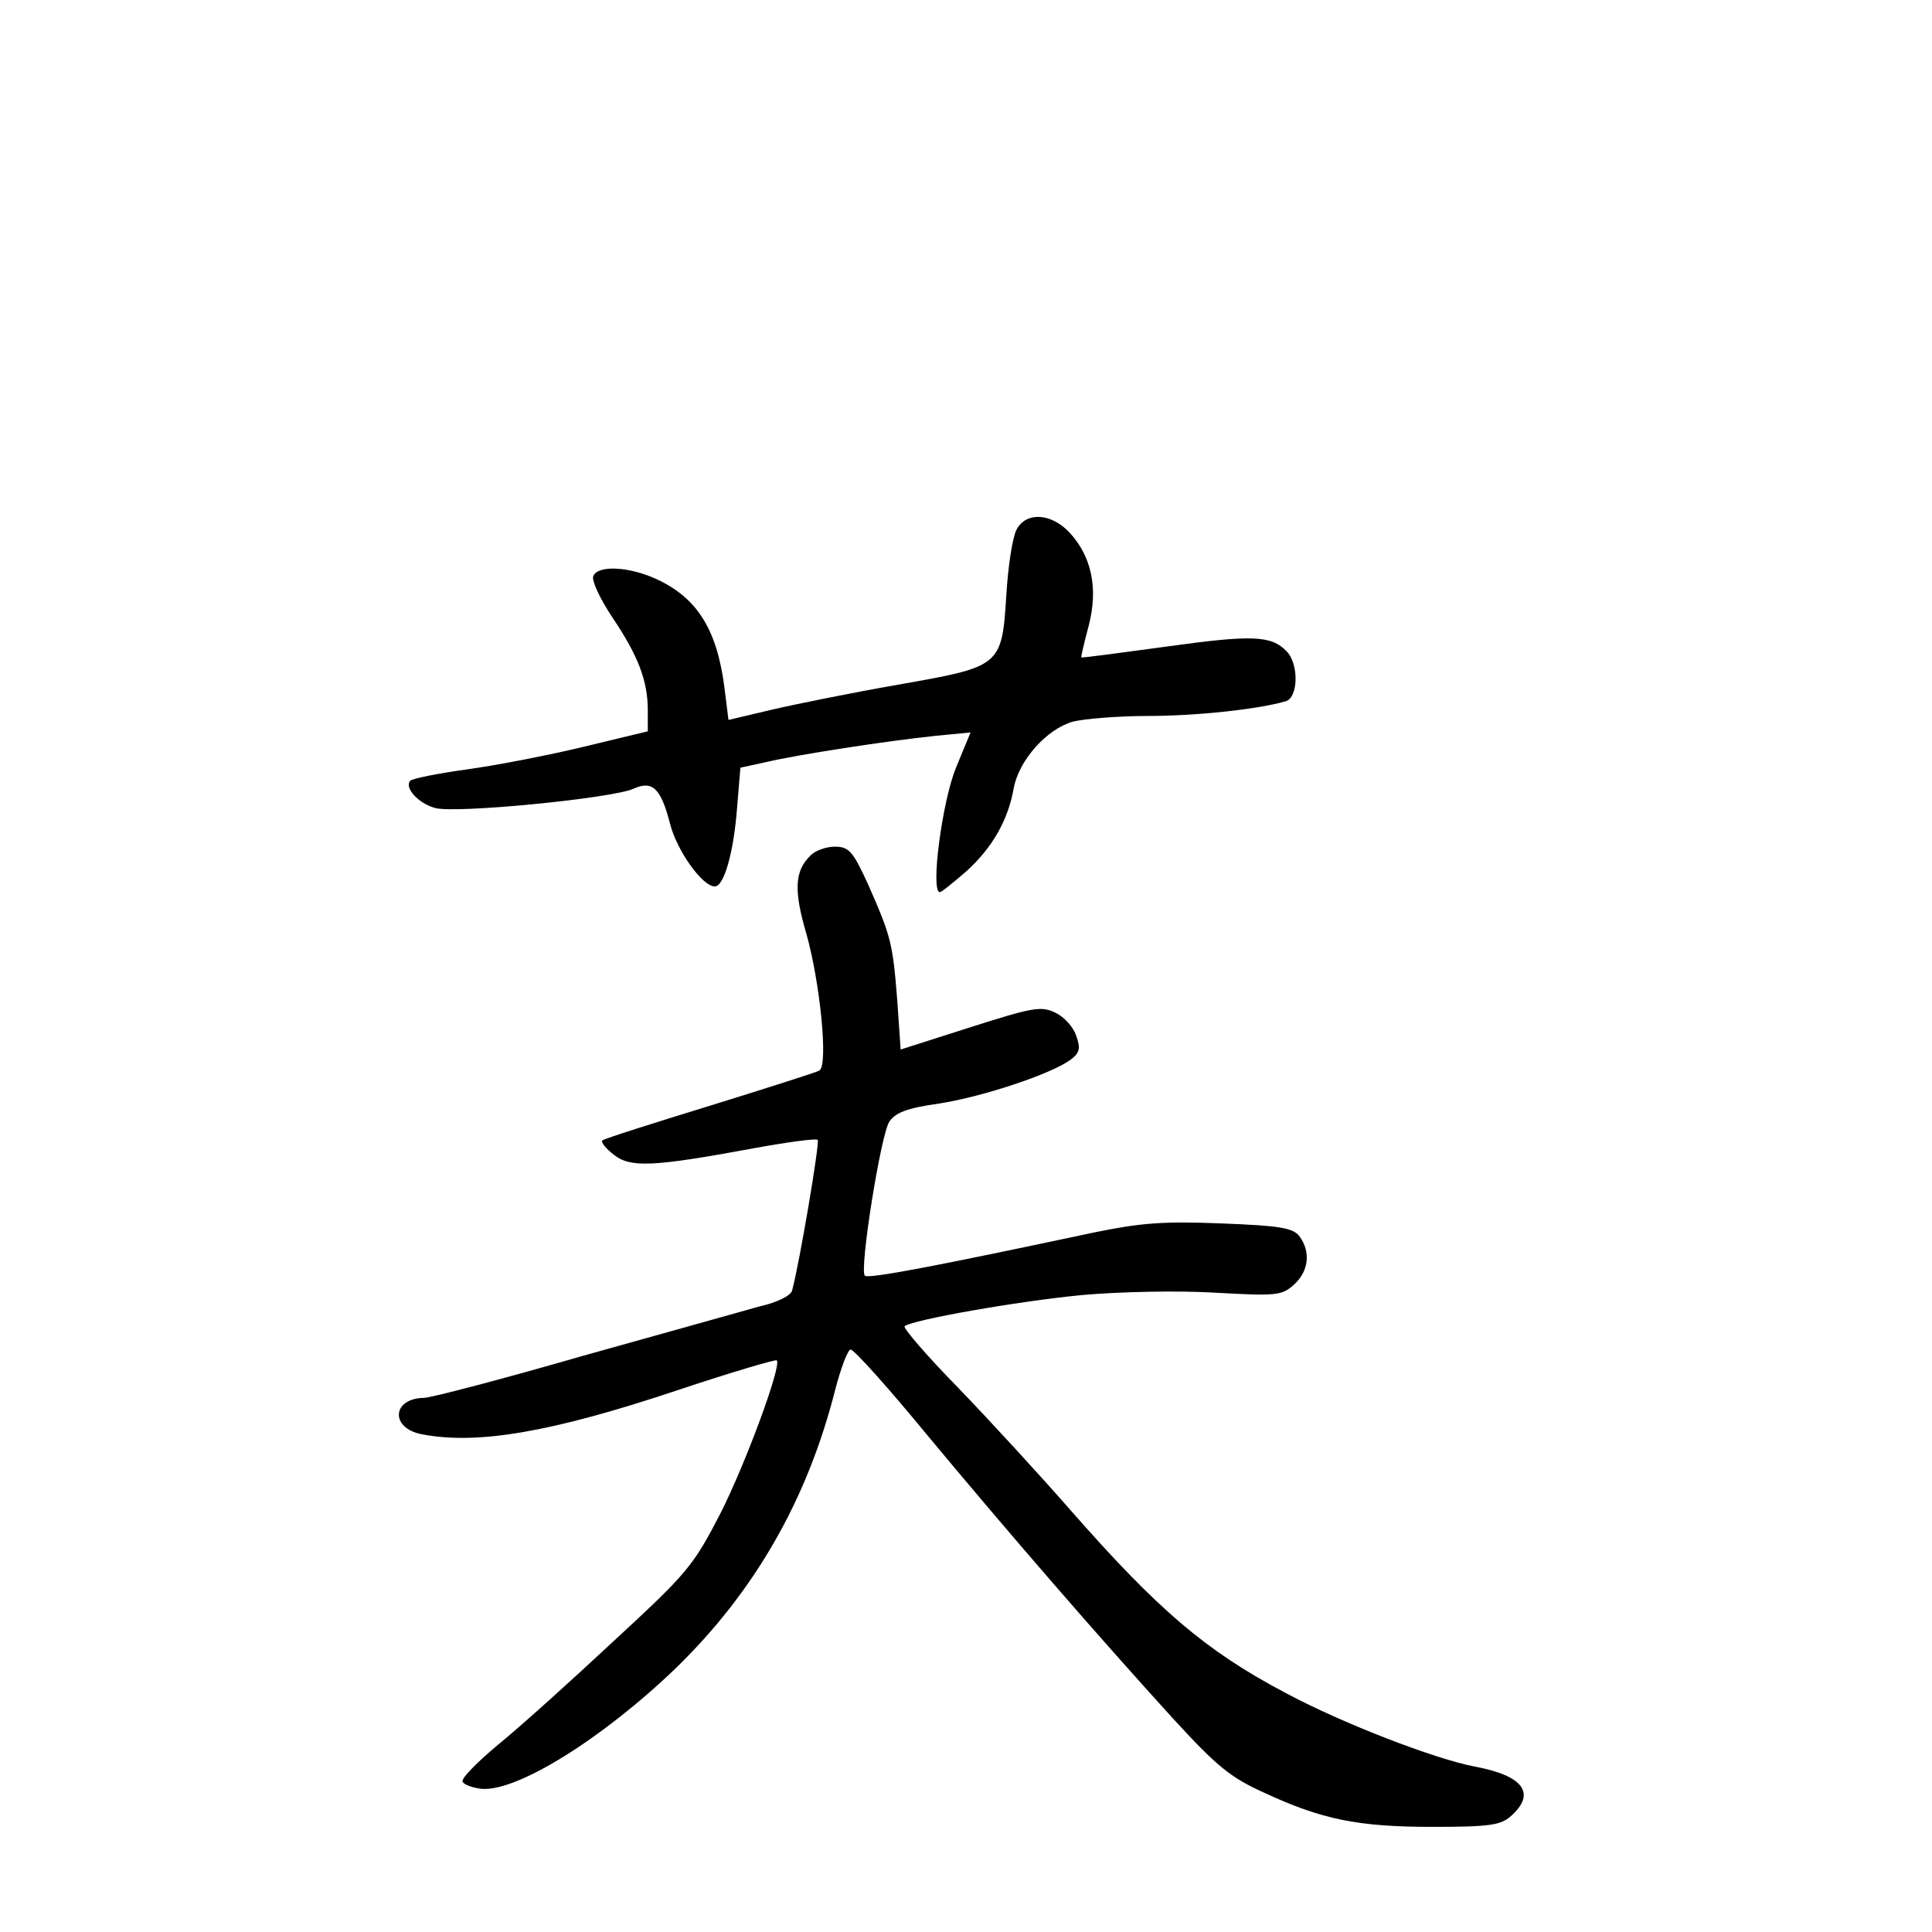 <?xml version="1.0" standalone="no"?>
<!DOCTYPE svg PUBLIC "-//W3C//DTD SVG 20010904//EN"
 "http://www.w3.org/TR/2001/REC-SVG-20010904/DTD/svg10.dtd">
<svg version="1.0" xmlns="http://www.w3.org/2000/svg"
 width="340pt" height="340pt" viewBox="0 0 340 340"
 preserveAspectRatio="xMidYMid meet">
<g transform="translate(0,340) scale(0.1,-0.1)"
fill="#000000" stroke="none">
<path d="M1789 2468 c-7 -13 -15 -64 -18 -115 -8 -126 -9 -126 -191 -158 -80
-14 -179 -34 -222 -44 l-76 -18 -7 56 c-13 103 -48 159 -120 192 -48 22 -103
25 -111 5 -3 -8 12 -40 34 -73 45 -67 62 -111 62 -163 l0 -37 -112 -27 c-62
-15 -155 -33 -206 -40 -51 -7 -96 -16 -100 -20 -11 -12 14 -40 44 -48 35 -10
312 17 349 34 33 15 48 1 64 -61 12 -48 57 -111 79 -111 16 0 33 59 39 137 l6
72 46 10 c55 13 211 37 297 46 l62 6 -26 -63 c-24 -59 -45 -218 -28 -218 3 0
24 17 47 37 45 41 73 89 83 146 9 49 58 104 104 117 20 5 80 10 132 10 86 0
196 12 243 26 22 7 23 66 1 88 -27 28 -61 29 -212 8 -81 -11 -148 -20 -149
-19 -1 1 5 26 13 56 17 66 5 122 -34 164 -32 34 -76 37 -93 5z"/>
<path d="M1426 1894 c-28 -27 -29 -62 -7 -137 24 -85 39 -231 23 -241 -5 -3
-93 -31 -193 -62 -101 -31 -186 -58 -189 -61 -3 -3 6 -14 20 -25 29 -23 67
-22 245 11 60 11 112 18 114 15 4 -4 -32 -217 -45 -265 -2 -9 -26 -21 -57 -28
-28 -8 -168 -47 -311 -87 -142 -41 -268 -74 -280 -74 -56 -1 -60 -53 -4 -64
97 -19 228 3 452 78 93 31 171 54 173 52 9 -9 -55 -182 -99 -269 -48 -93 -58
-105 -188 -225 -75 -70 -166 -152 -203 -182 -36 -30 -65 -59 -63 -65 1 -5 16
-11 33 -13 62 -6 213 88 342 212 139 135 232 297 281 491 10 38 22 70 27 70 6
0 67 -68 136 -152 143 -172 299 -352 431 -497 77 -84 101 -104 161 -131 101
-47 165 -60 296 -60 101 0 120 3 138 19 45 40 22 71 -63 87 -70 13 -236 77
-336 131 -138 73 -222 145 -374 318 -55 63 -145 161 -200 218 -55 56 -97 105
-94 108 12 11 198 44 313 55 68 6 170 8 235 4 108 -6 116 -5 138 15 25 23 29
57 9 84 -11 15 -33 19 -138 23 -102 4 -141 1 -224 -16 -277 -59 -397 -82 -403
-76 -10 10 28 248 43 271 11 16 31 24 88 32 77 12 197 52 231 77 16 12 18 20
10 42 -5 16 -22 34 -37 41 -25 12 -40 9 -150 -26 l-122 -39 -6 87 c-8 101 -11
112 -51 203 -27 59 -34 67 -59 67 -15 0 -35 -7 -43 -16z"/>
</g>
</svg>
